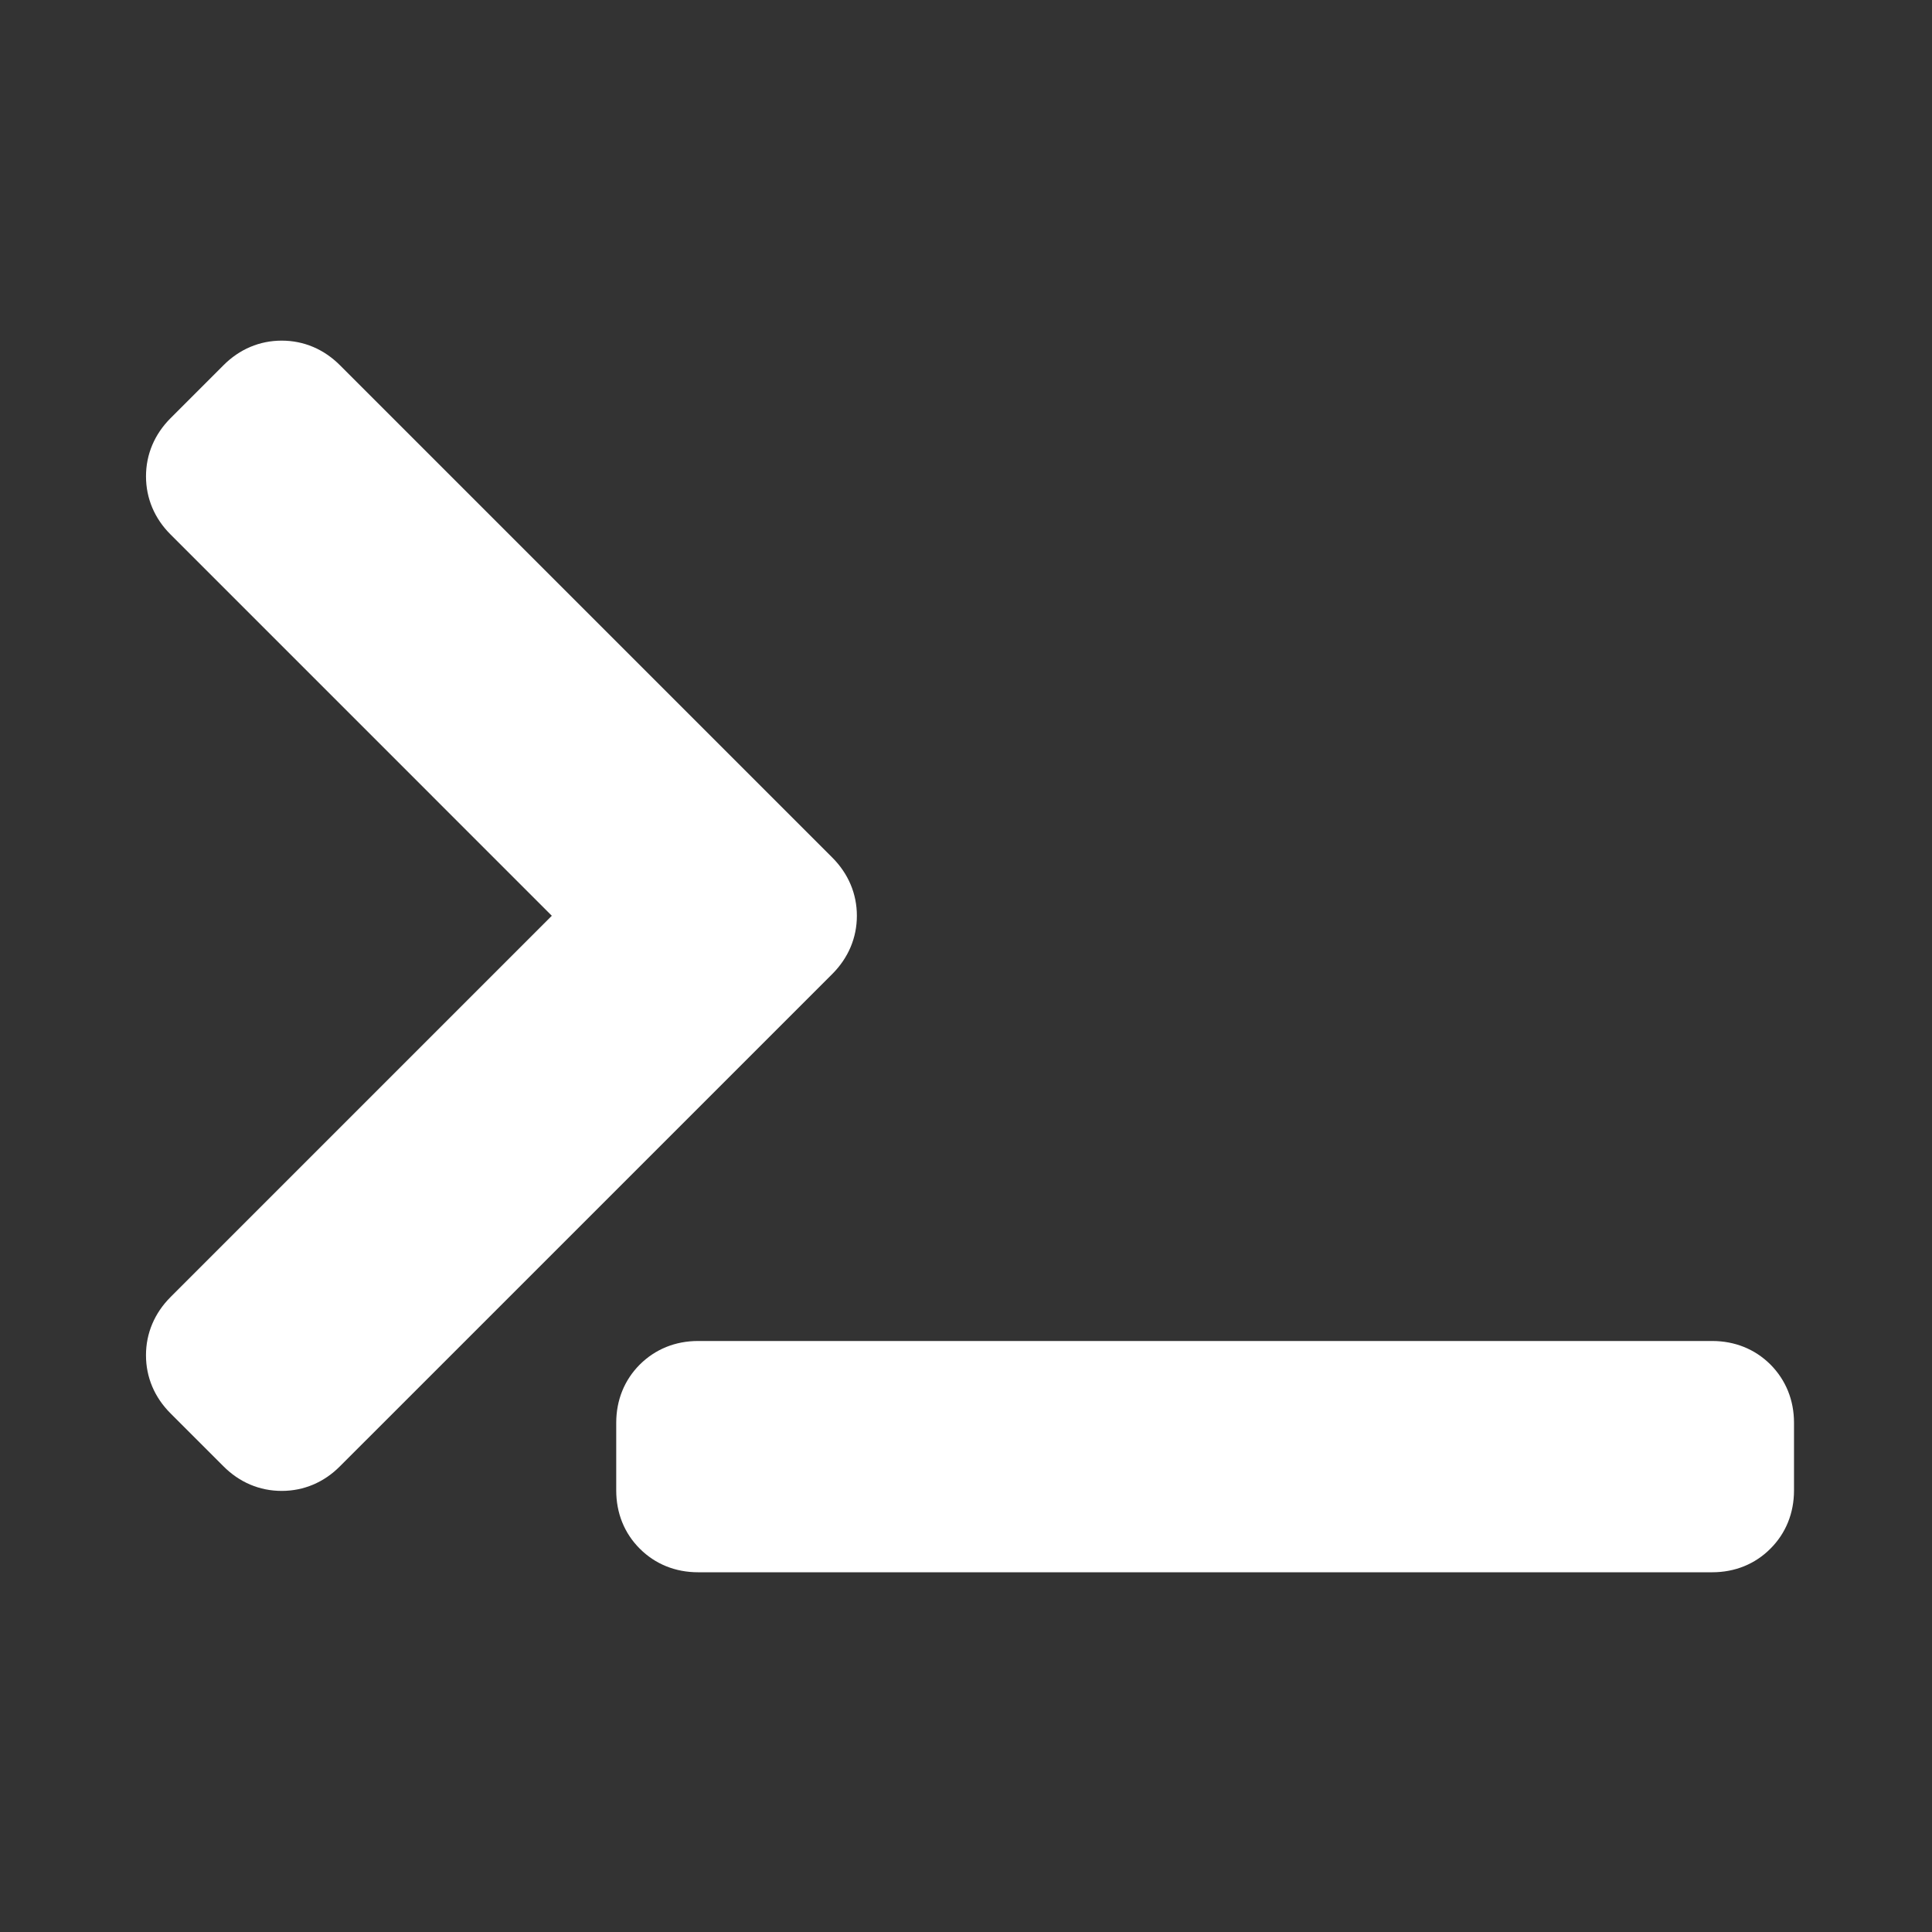 <svg width="40" height="40" xmlns="http://www.w3.org/2000/svg">
 <rect width="100%" height="100%" fill="#333333" stroke="none"/>
 <g>
  <title>Layer 1</title>
  <g id="svg_24">
   <g transform="matrix(0.065,0,0,0.065,0,0) " id="svg_5">
    <g id="svg_6">
     <path fill="#ffffff" id="svg_7" d="m272.934,291.689c0,-6.995 -2.705,-13.403 -7.846,-18.556l-156.788,-156.782c-5.128,-5.141 -11.554,-7.852 -18.568,-7.852c-7.026,0 -13.452,2.717 -18.556,7.846l-16.83,16.83c-5.129,5.135 -7.84,11.549 -7.84,18.538c0,7.026 2.717,13.452 7.846,18.556l121.415,121.42l-121.427,121.433c-5.129,5.135 -7.84,11.555 -7.84,18.55c0,7.02 2.717,13.439 7.846,18.544l16.775,16.774c5.116,5.165 11.555,7.895 18.611,7.895c7.044,0 13.47,-2.723 18.556,-7.846l156.813,-156.8c5.128,-5.14 7.833,-11.549 7.833,-18.55z"/>
     <path fill="#ffffff" id="svg_8" d="m545.366,427.137l-323.02,0c-7.203,0 -13.611,2.583 -18.581,7.528c-4.896,4.92 -7.484,11.327 -7.484,18.531l0,21.536c0,7.252 2.607,13.672 7.491,18.543c4.915,4.927 11.34,7.528 18.574,7.528l323.02,0c7.239,0 13.659,-2.607 18.531,-7.497c4.927,-4.908 7.533,-11.334 7.533,-18.58l0,-21.537c0,-7.209 -2.589,-13.616 -7.54,-18.592c-4.913,-4.877 -11.321,-7.46 -18.524,-7.46z"/>
    </g>
   </g>
   <g transform="matrix(0.065,0,0,0.065,0,0) " id="svg_9"/>
   <g transform="matrix(0.065,0,0,0.065,0,0) " id="svg_10"/>
   <g transform="matrix(0.065,0,0,0.065,0,0) " id="svg_11"/>
   <g transform="matrix(0.065,0,0,0.065,0,0) " id="svg_12"/>
   <g transform="matrix(0.065,0,0,0.065,0,0) " id="svg_13"/>
   <g transform="matrix(0.065,0,0,0.065,0,0) " id="svg_14"/>
   <g transform="matrix(0.065,0,0,0.065,0,0) " id="svg_15"/>
   <g transform="matrix(0.065,0,0,0.065,0,0) " id="svg_16"/>
   <g transform="matrix(0.065,0,0,0.065,0,0) " id="svg_17"/>
   <g transform="matrix(0.065,0,0,0.065,0,0) " id="svg_18"/>
   <g transform="matrix(0.065,0,0,0.065,0,0) " id="svg_19"/>
   <g transform="matrix(0.065,0,0,0.065,0,0) " id="svg_20"/>
   <g transform="matrix(0.065,0,0,0.065,0,0) " id="svg_21"/>
   <g transform="matrix(0.065,0,0,0.065,0,0) " id="svg_22"/>
   <g transform="matrix(0.065,0,0,0.065,0,0) " id="svg_23"/>
  </g>
 </g>
</svg>
